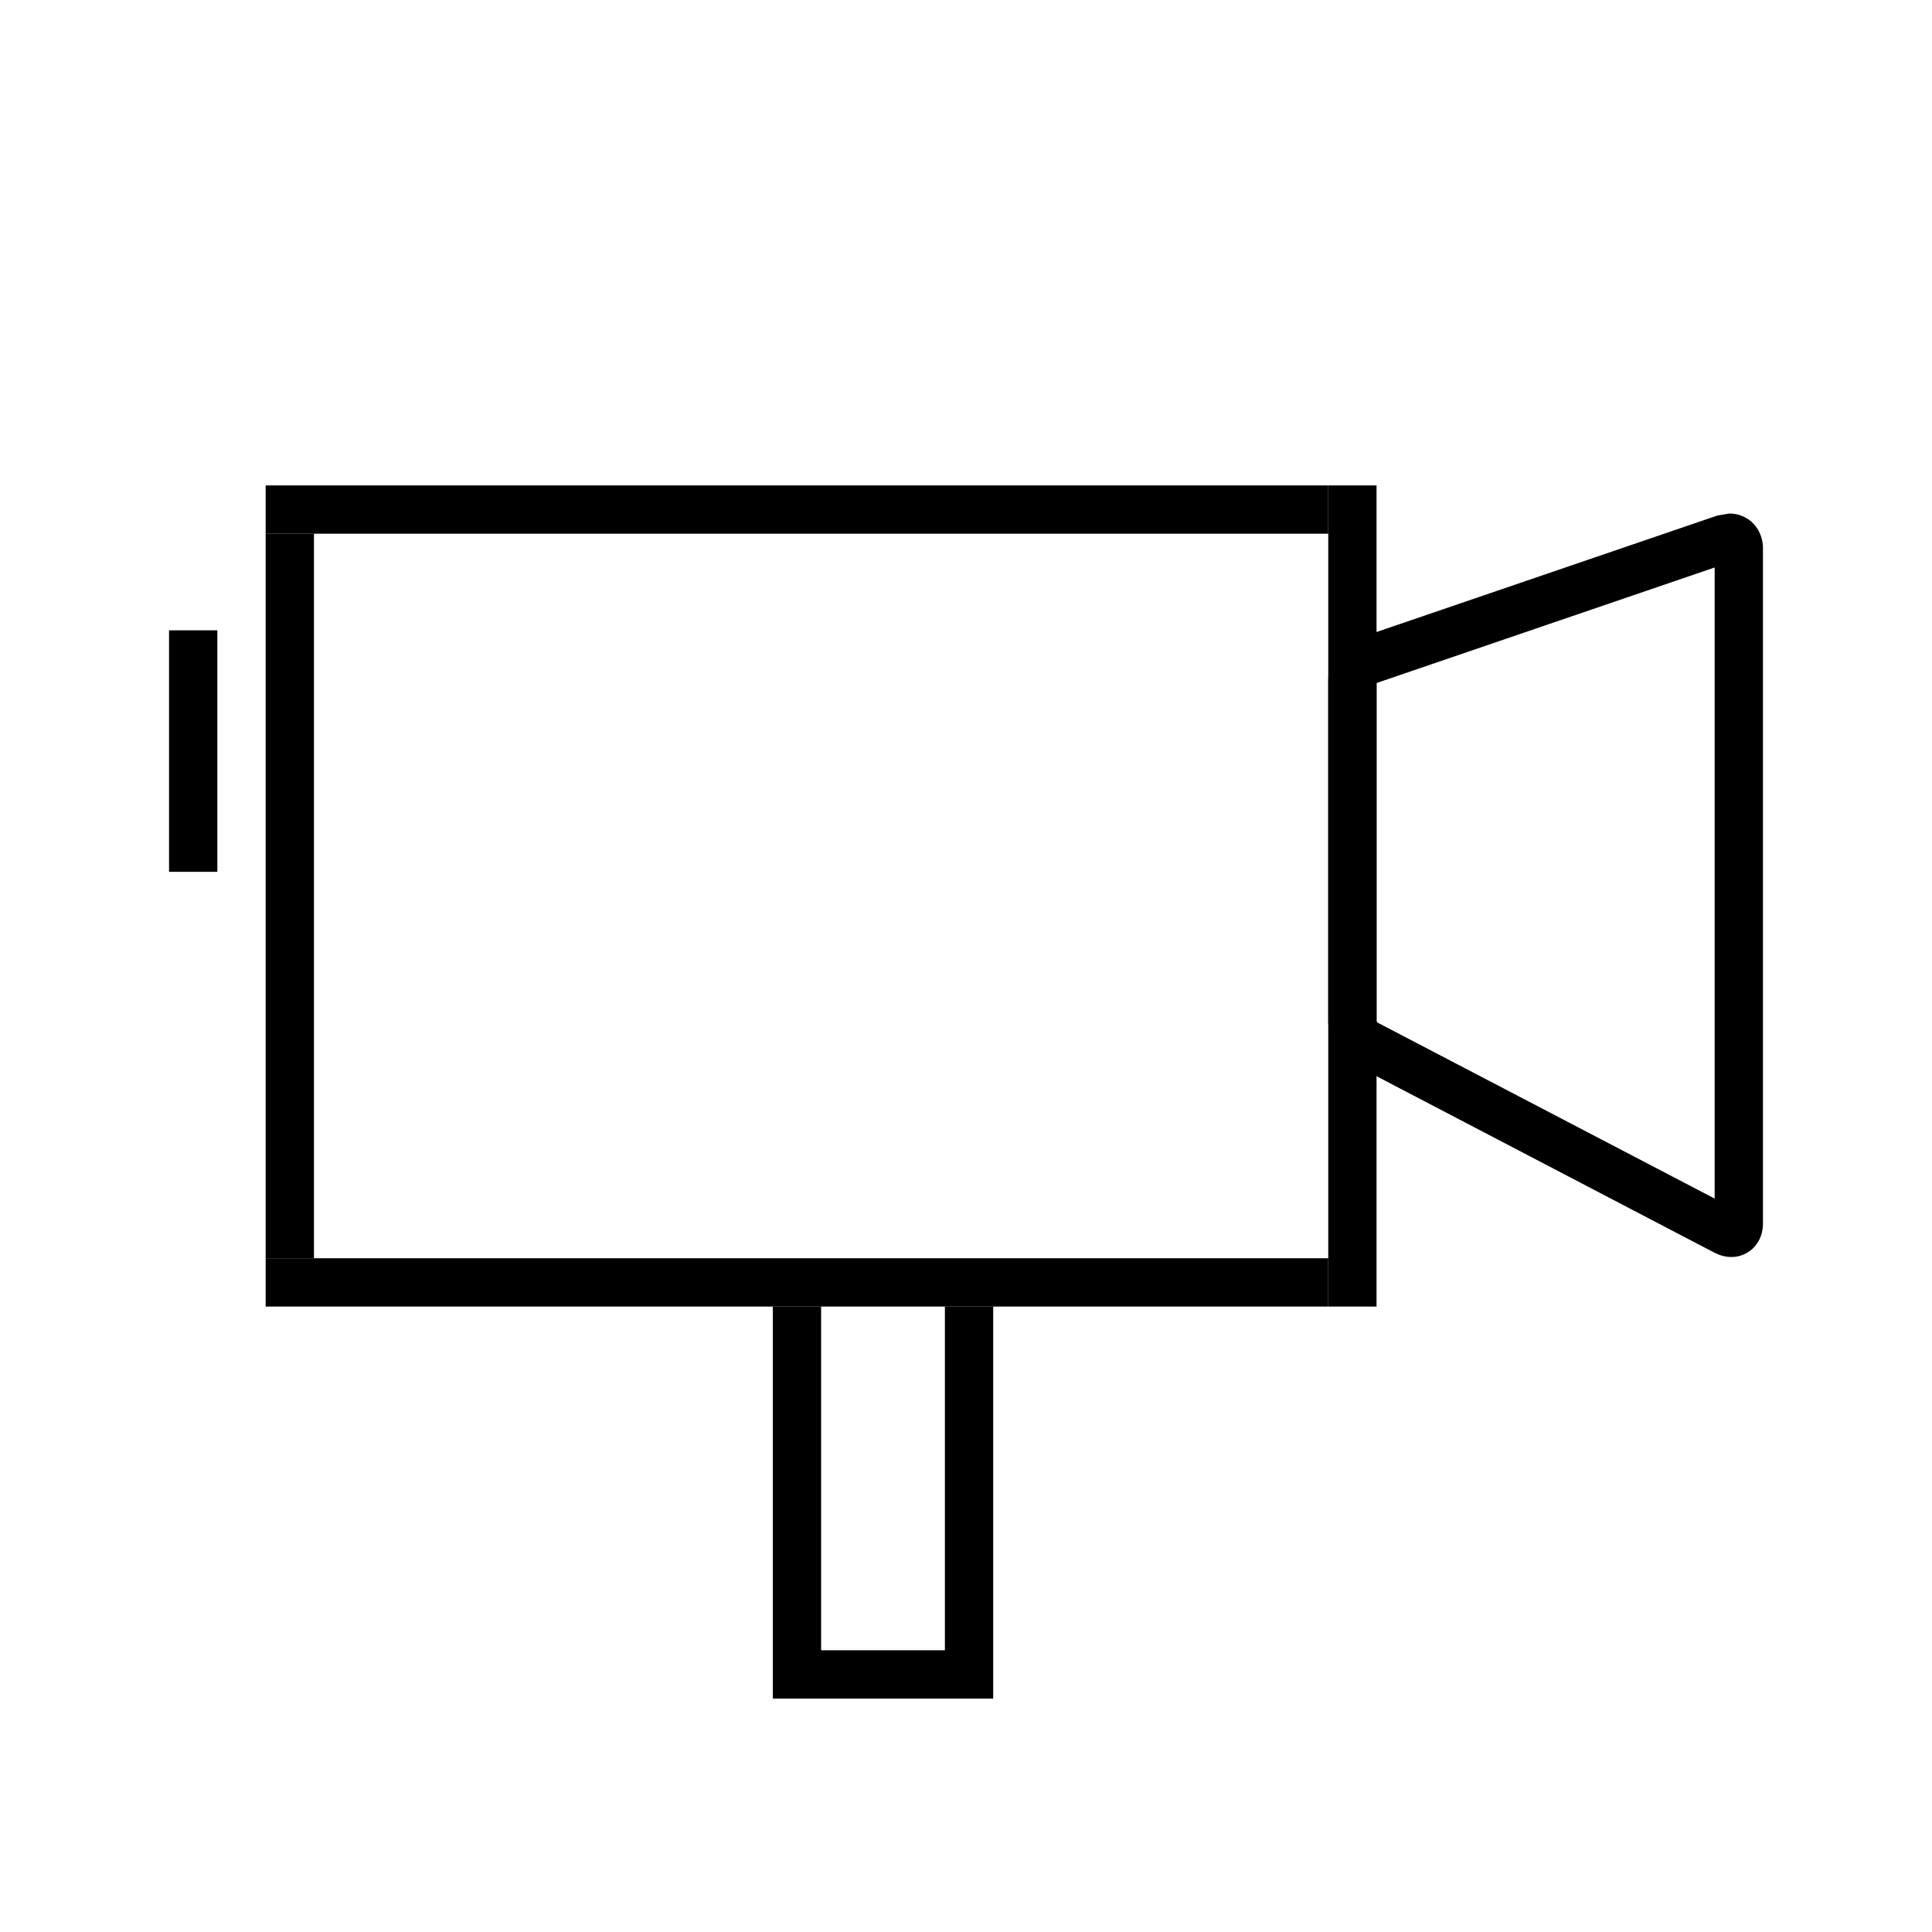 <svg xmlns="http://www.w3.org/2000/svg" width="40" height="40" viewBox="0 0 40 40"><polyline points="5.5,27.051 27.5,27.051 27.5,26.051 5.5,26.051"/><polyline points="6.5,26.051 6.5,11.05 5.5,11.05 5.5,26.051"/><polyline points="28.5,27.051 28.5,10.05 27.5,10.05 27.5,27.051"/><polyline points="4.5,18.05 4.5,13.05 3.5,13.05 3.5,18.05"/><polyline points="5.5,11.05 27.5,11.05 27.5,10.05 5.5,10.05"/><path d="M35.717,11.147l0.162,0.473l-0.076-0.22v0.232l0.076-0.012l-0.076-0.22v0.232v-0.311l-0.226,0.209l0.226,0.102v-0.311 l-0.226,0.209l0.194-0.181H35.5l0.077,0.181l0.194-0.181H35.5v13.984h0.288l-0.216-0.181L35.5,25.333h0.288l-0.216-0.181 l0.271,0.228v-0.354l-0.271,0.129l0.271,0.227v-0.355v0.257l0.118-0.23l-0.118-0.024v0.256l0.118-0.23l-7.465-3.897l-0.002-0.001 l-0.033,0.066l0.054-0.055l-0.021-0.014l-0.033,0.067l0.054-0.055L28.5,21.141l-0.002-0.006l-0.094,0.021H28.5l-0.002-0.021 l-0.094,0.021H28.5v-7.072h-0.08l0.07,0.05l0.01-0.05h-0.08l0.07,0.05l-0.07-0.051l0.025,0.077l0.045-0.026l-0.07-0.051 l0.025,0.077l7.433-2.54h0.001L35.717,11.147l-0.162-0.473l-7.433,2.54c-0.2,0.071-0.341,0.195-0.445,0.339 c-0.103,0.146-0.175,0.319-0.177,0.531v7.072c0.002,0.203,0.064,0.367,0.15,0.512c0.09,0.145,0.205,0.275,0.385,0.371l0,0 l7.467,3.9h0.002c0.098,0.049,0.21,0.086,0.342,0.086c0.174,0.004,0.377-0.082,0.494-0.23c0.121-0.145,0.16-0.314,0.16-0.461V11.35 c0.001-0.169-0.057-0.356-0.189-0.499c-0.129-0.144-0.326-0.222-0.508-0.219l-0.248,0.042l0,0L35.717,11.147z"/><polyline fill="none" stroke="#000" stroke-miterlimit="10" points="16.5,27.051 16.5,34.667 20.063,34.667 20.063,27.051"/></svg>